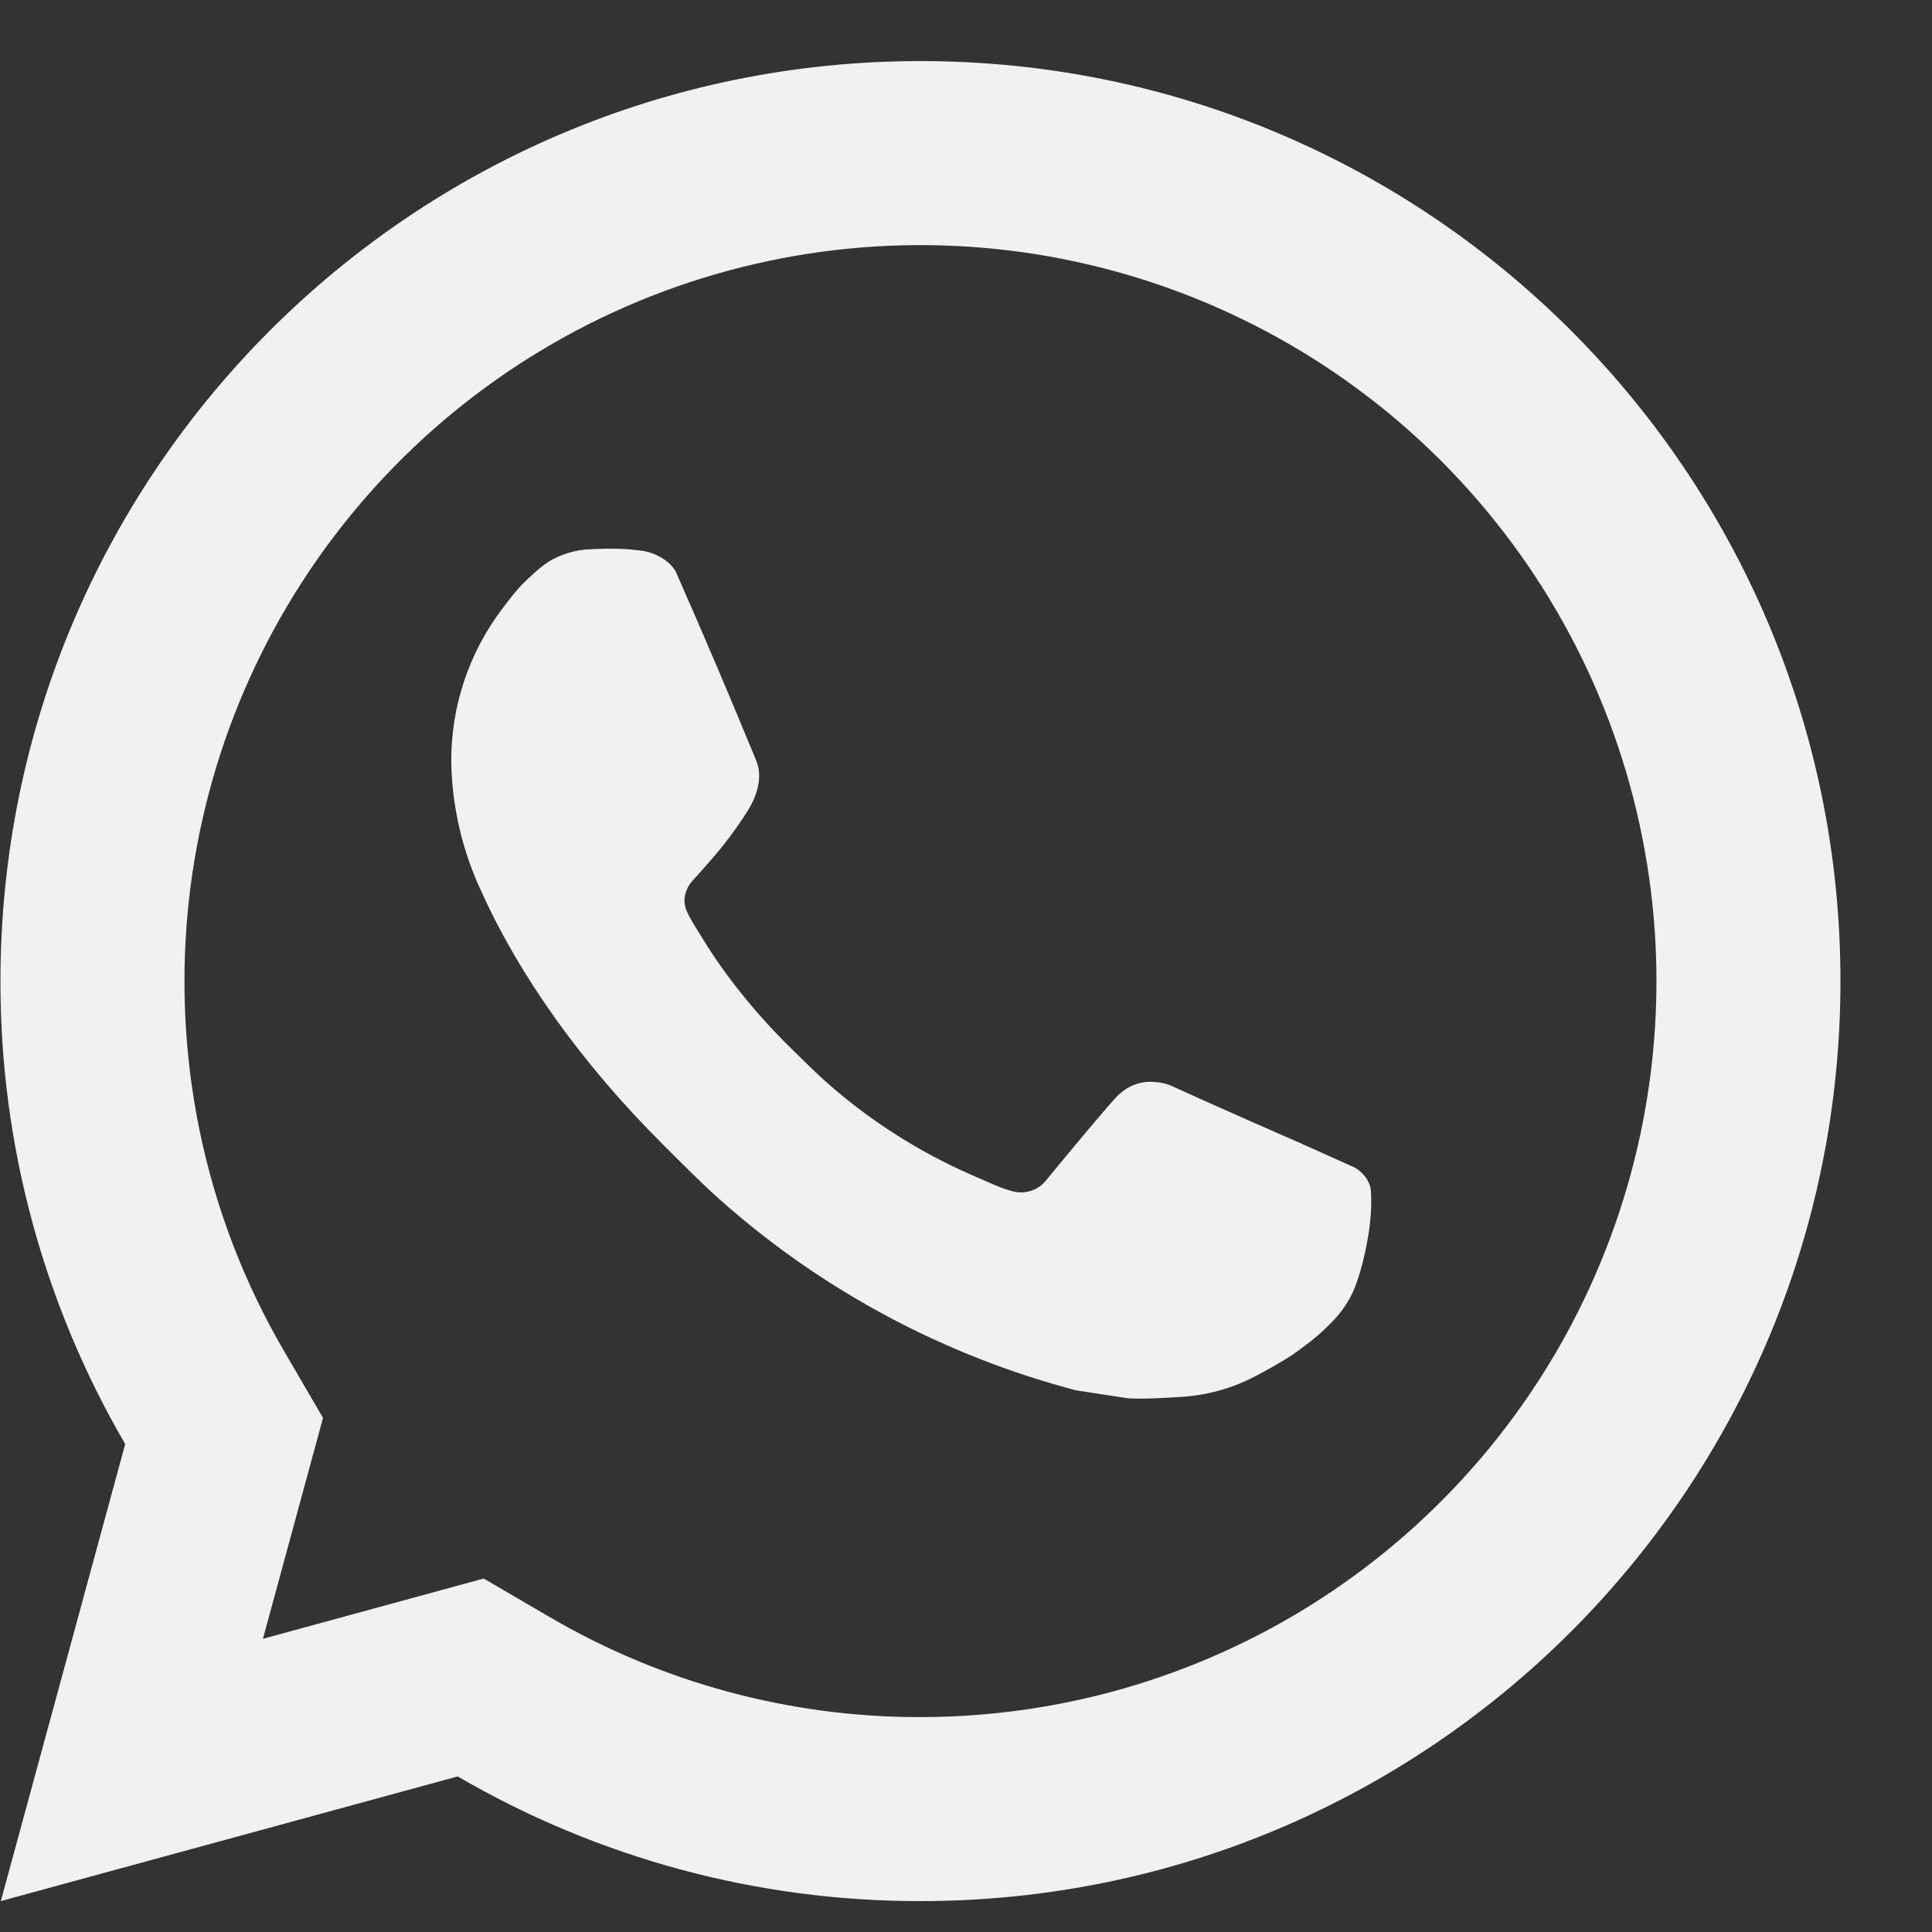 <svg width="21" height="21" viewBox="0 0 21 21" fill="none" xmlns="http://www.w3.org/2000/svg">
<rect x="0" y="0" width="21" height="21" fill="#333333" stroke="none"/>
<path d="M5.258 17.158L5.982 17.581C7.203 18.293 8.592 18.667 10.005 18.664C11.587 18.664 13.134 18.195 14.45 17.316C15.765 16.437 16.791 15.187 17.396 13.726C18.002 12.264 18.16 10.655 17.851 9.103C17.543 7.552 16.781 6.126 15.662 5.007C14.543 3.888 13.118 3.127 11.566 2.818C10.014 2.509 8.405 2.668 6.944 3.273C5.482 3.879 4.232 4.904 3.353 6.22C2.474 7.535 2.005 9.082 2.005 10.664C2.005 12.1 2.382 13.477 3.089 14.688L3.511 15.412L2.858 17.813L5.258 17.158ZM0.009 20.664L1.361 15.696C0.47 14.169 0.002 12.432 0.005 10.664C0.005 5.141 4.482 0.664 10.005 0.664C15.528 0.664 20.005 5.141 20.005 10.664C20.005 16.187 15.528 20.664 10.005 20.664C8.238 20.667 6.502 20.199 4.975 19.309L0.009 20.664ZM6.396 5.972C6.53 5.962 6.665 5.962 6.799 5.968C6.853 5.972 6.907 5.978 6.961 5.984C7.12 6.002 7.295 6.099 7.354 6.233C7.652 6.909 7.942 7.59 8.222 8.273C8.284 8.425 8.247 8.62 8.129 8.81C8.048 8.939 7.96 9.063 7.866 9.182C7.753 9.327 7.51 9.593 7.51 9.593C7.51 9.593 7.411 9.711 7.449 9.858C7.463 9.914 7.509 9.995 7.551 10.063L7.61 10.158C7.866 10.585 8.21 11.018 8.63 11.426C8.75 11.542 8.867 11.661 8.993 11.772C9.461 12.185 9.991 12.522 10.563 12.772L10.568 12.774C10.653 12.811 10.696 12.831 10.82 12.884C10.882 12.91 10.946 12.933 11.011 12.95C11.078 12.967 11.149 12.964 11.214 12.941C11.28 12.918 11.337 12.876 11.378 12.82C12.102 11.943 12.168 11.886 12.174 11.886V11.888C12.224 11.841 12.284 11.806 12.349 11.784C12.415 11.762 12.484 11.754 12.552 11.761C12.612 11.765 12.673 11.776 12.729 11.801C13.26 12.044 14.129 12.423 14.129 12.423L14.711 12.684C14.809 12.731 14.898 12.842 14.901 12.949C14.905 13.016 14.911 13.124 14.888 13.322C14.856 13.581 14.778 13.892 14.7 14.055C14.647 14.166 14.576 14.268 14.49 14.357C14.389 14.463 14.279 14.559 14.16 14.645C14.119 14.676 14.077 14.706 14.035 14.735C13.911 14.814 13.783 14.887 13.652 14.955C13.395 15.092 13.11 15.17 12.819 15.185C12.634 15.195 12.449 15.209 12.263 15.199C12.255 15.199 11.695 15.112 11.695 15.112C10.273 14.738 8.958 14.038 7.855 13.066C7.629 12.867 7.42 12.653 7.206 12.44C6.316 11.555 5.644 10.6 5.236 9.698C5.027 9.255 4.914 8.774 4.905 8.284C4.901 7.677 5.099 7.086 5.469 6.604C5.542 6.51 5.611 6.412 5.73 6.299C5.857 6.179 5.937 6.115 6.024 6.071C6.14 6.013 6.266 5.979 6.395 5.971L6.396 5.972Z" fill="#F1F1F1"/>
</svg>
